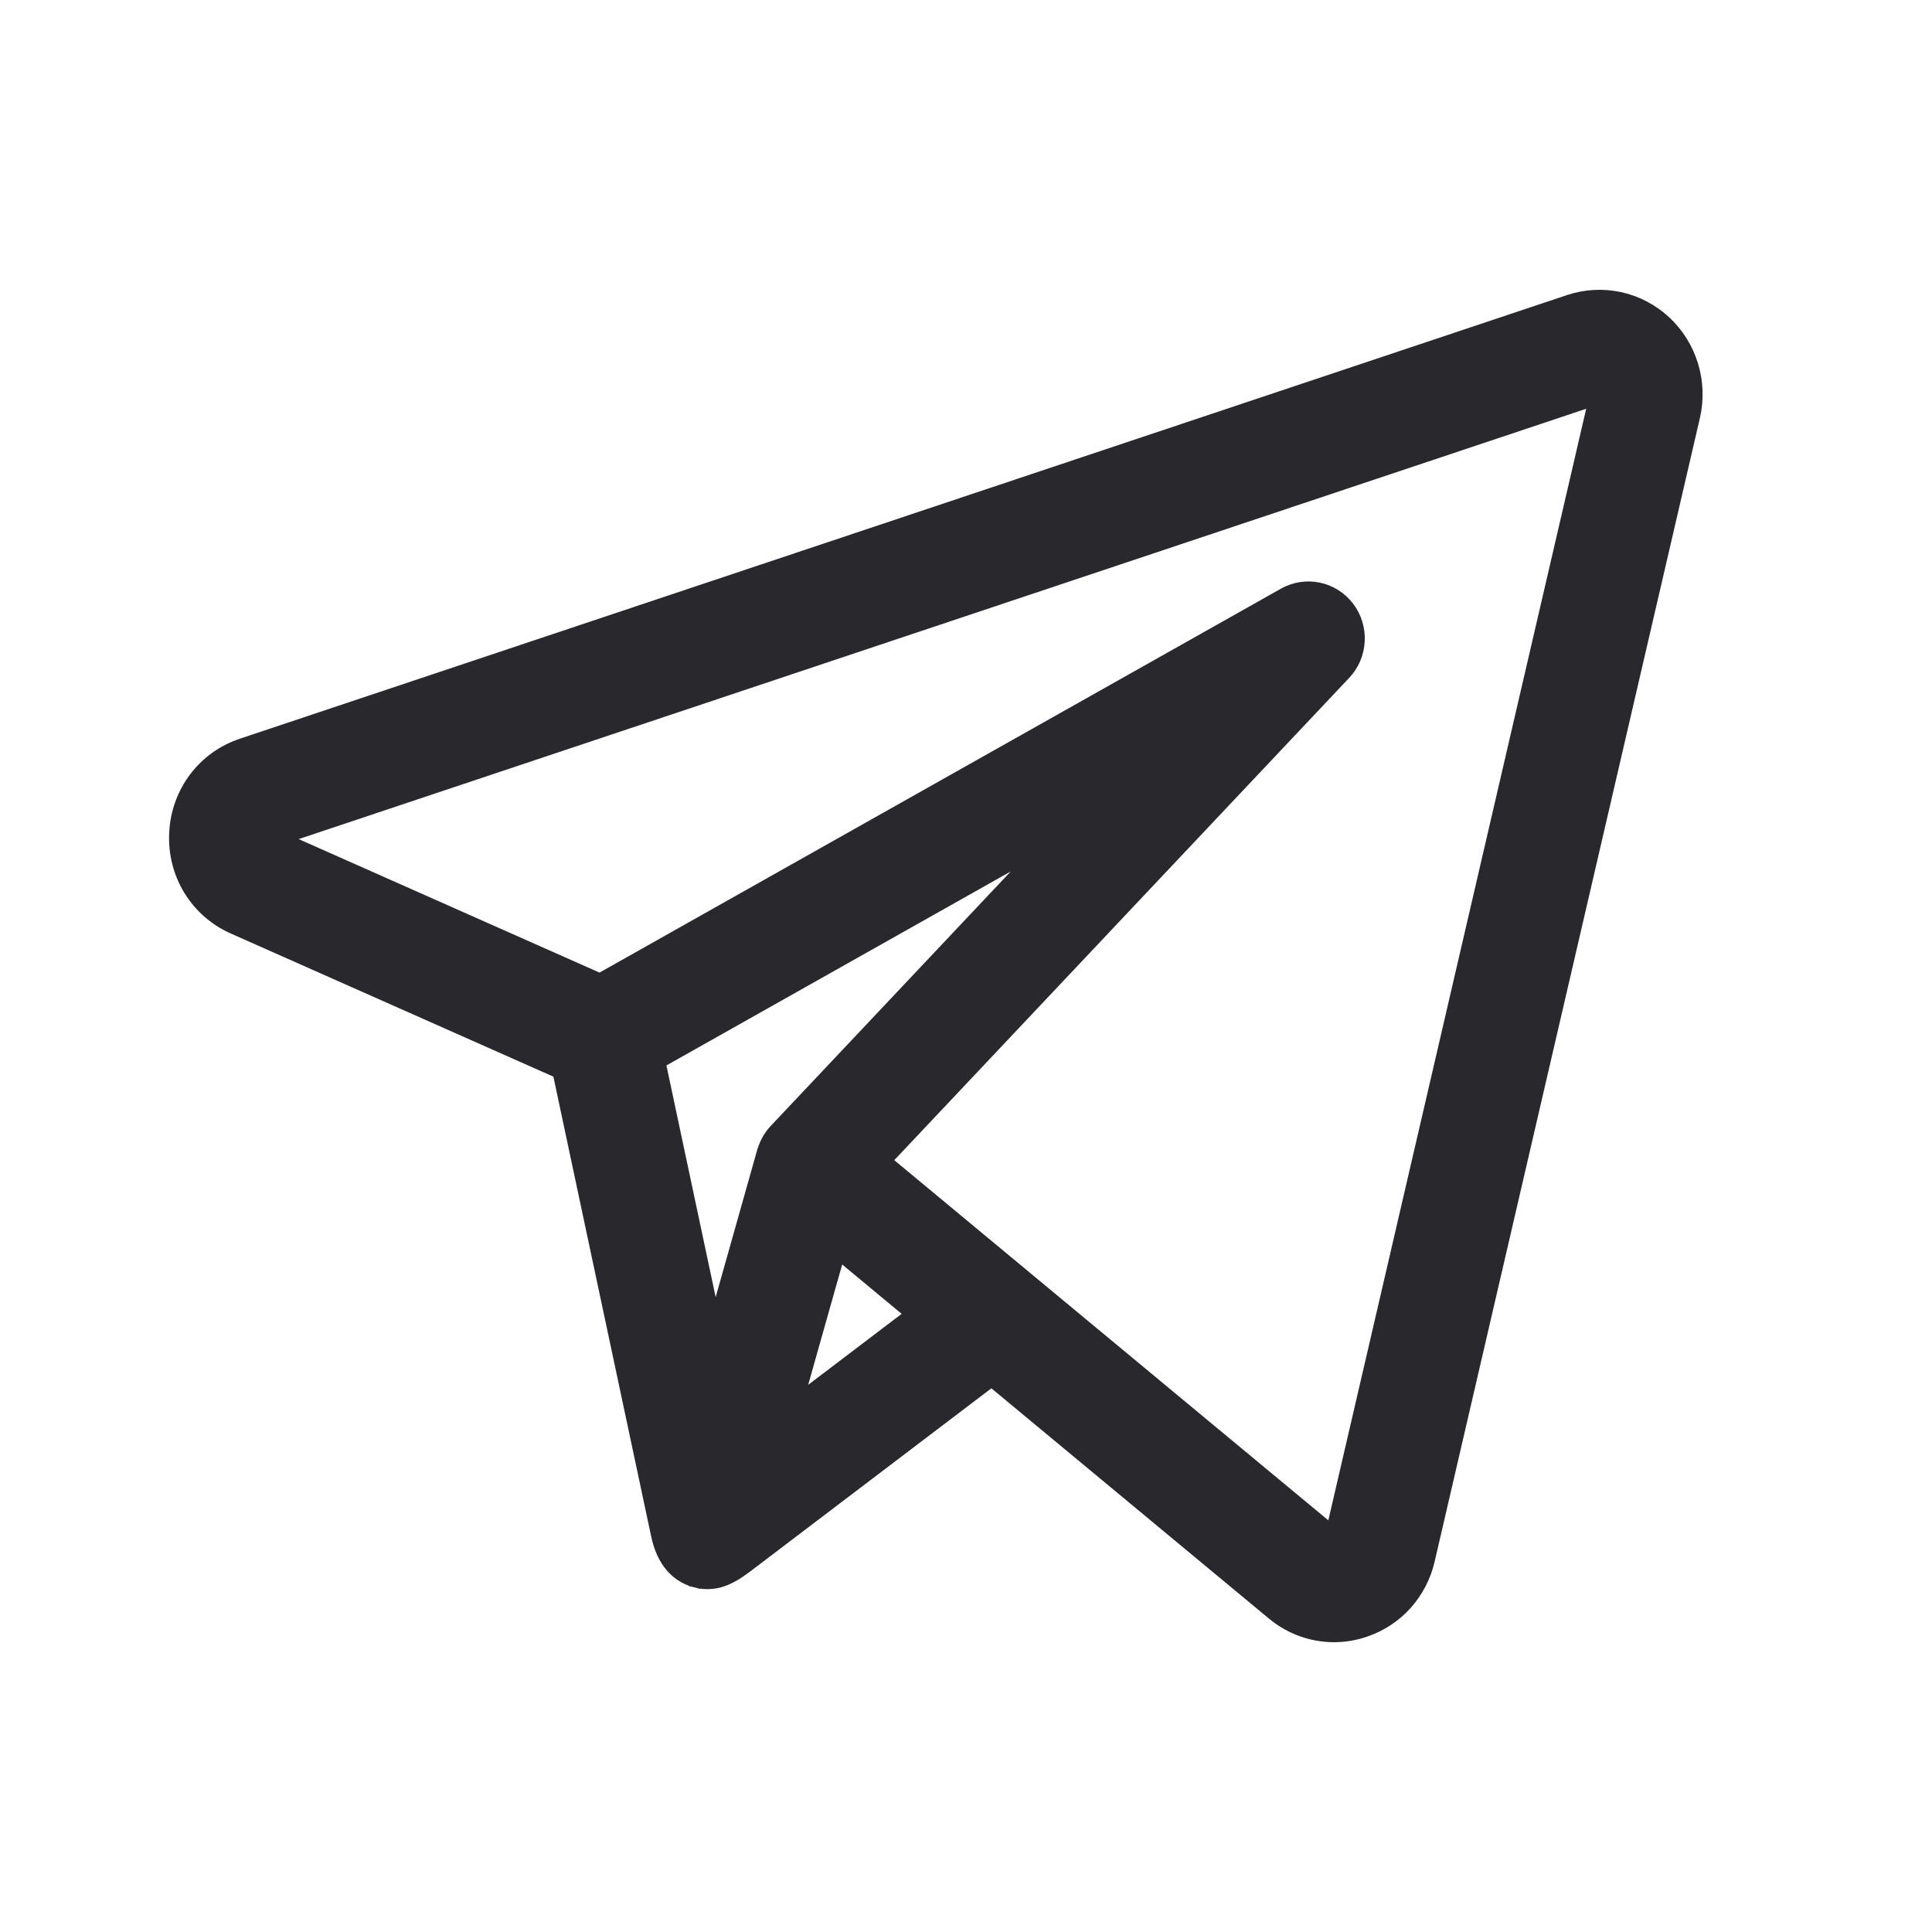 <svg width="32" height="32" viewBox="0 0 32 32" fill="none" xmlns="http://www.w3.org/2000/svg">
<path d="M22.098 25.469L22.098 25.469L22.098 25.469ZM22.098 25.469L22.099 25.469M22.098 25.469L22.099 25.469M22.099 25.469L22.099 25.469M22.099 25.469L22.099 25.469M22.099 25.469L22.138 25.478L22.099 25.469ZM27.579 5.329L27.579 5.328C27.368 5.133 27.109 4.997 26.829 4.936C26.549 4.876 26.259 4.891 25.987 4.982L25.987 4.982L4.005 12.33C3.366 12.543 2.933 13.122 2.902 13.801L2.902 13.801C2.87 14.481 3.248 15.098 3.864 15.371L3.864 15.371L9.253 17.762L10.883 25.426C10.954 25.763 11.131 26.094 11.524 26.196L11.549 26.099L11.524 26.196C11.909 26.295 12.186 26.085 12.429 25.9C12.437 25.894 12.445 25.888 12.453 25.882L12.392 25.803L12.453 25.882L16.423 22.867L21.079 26.73C21.079 26.73 21.079 26.73 21.079 26.73C21.371 26.973 21.73 27.1 22.095 27.1H22.095C22.272 27.1 22.448 27.07 22.615 27.012C23.145 26.831 23.537 26.392 23.665 25.842L28.058 6.903L28.058 6.903C28.123 6.621 28.113 6.327 28.029 6.05C27.945 5.774 27.789 5.524 27.579 5.329ZM10.925 17.596L17.265 14.024L12.838 18.718L12.838 18.718C12.752 18.81 12.688 18.92 12.649 19.04C12.646 19.048 12.643 19.058 12.639 19.069L12.639 19.069L11.84 21.901L10.925 17.596ZM4.671 13.885L26.41 6.619L22.062 25.362L16.977 21.143L16.976 21.142L16.975 21.141L14.666 19.225L22.275 11.158C22.413 11.012 22.494 10.821 22.504 10.619C22.515 10.418 22.454 10.219 22.332 10.059C22.21 9.899 22.036 9.789 21.84 9.748C21.644 9.707 21.44 9.739 21.266 9.837L9.935 16.221L4.671 13.885ZM22.136 25.424C22.138 25.425 22.138 25.425 22.137 25.424L22.136 25.424ZM13.541 22.02L13.895 20.769L15.095 21.765L13.209 23.197L13.541 22.02Z" fill="#29292D" stroke="#29292D" stroke-width="0.2"/>
</svg>
